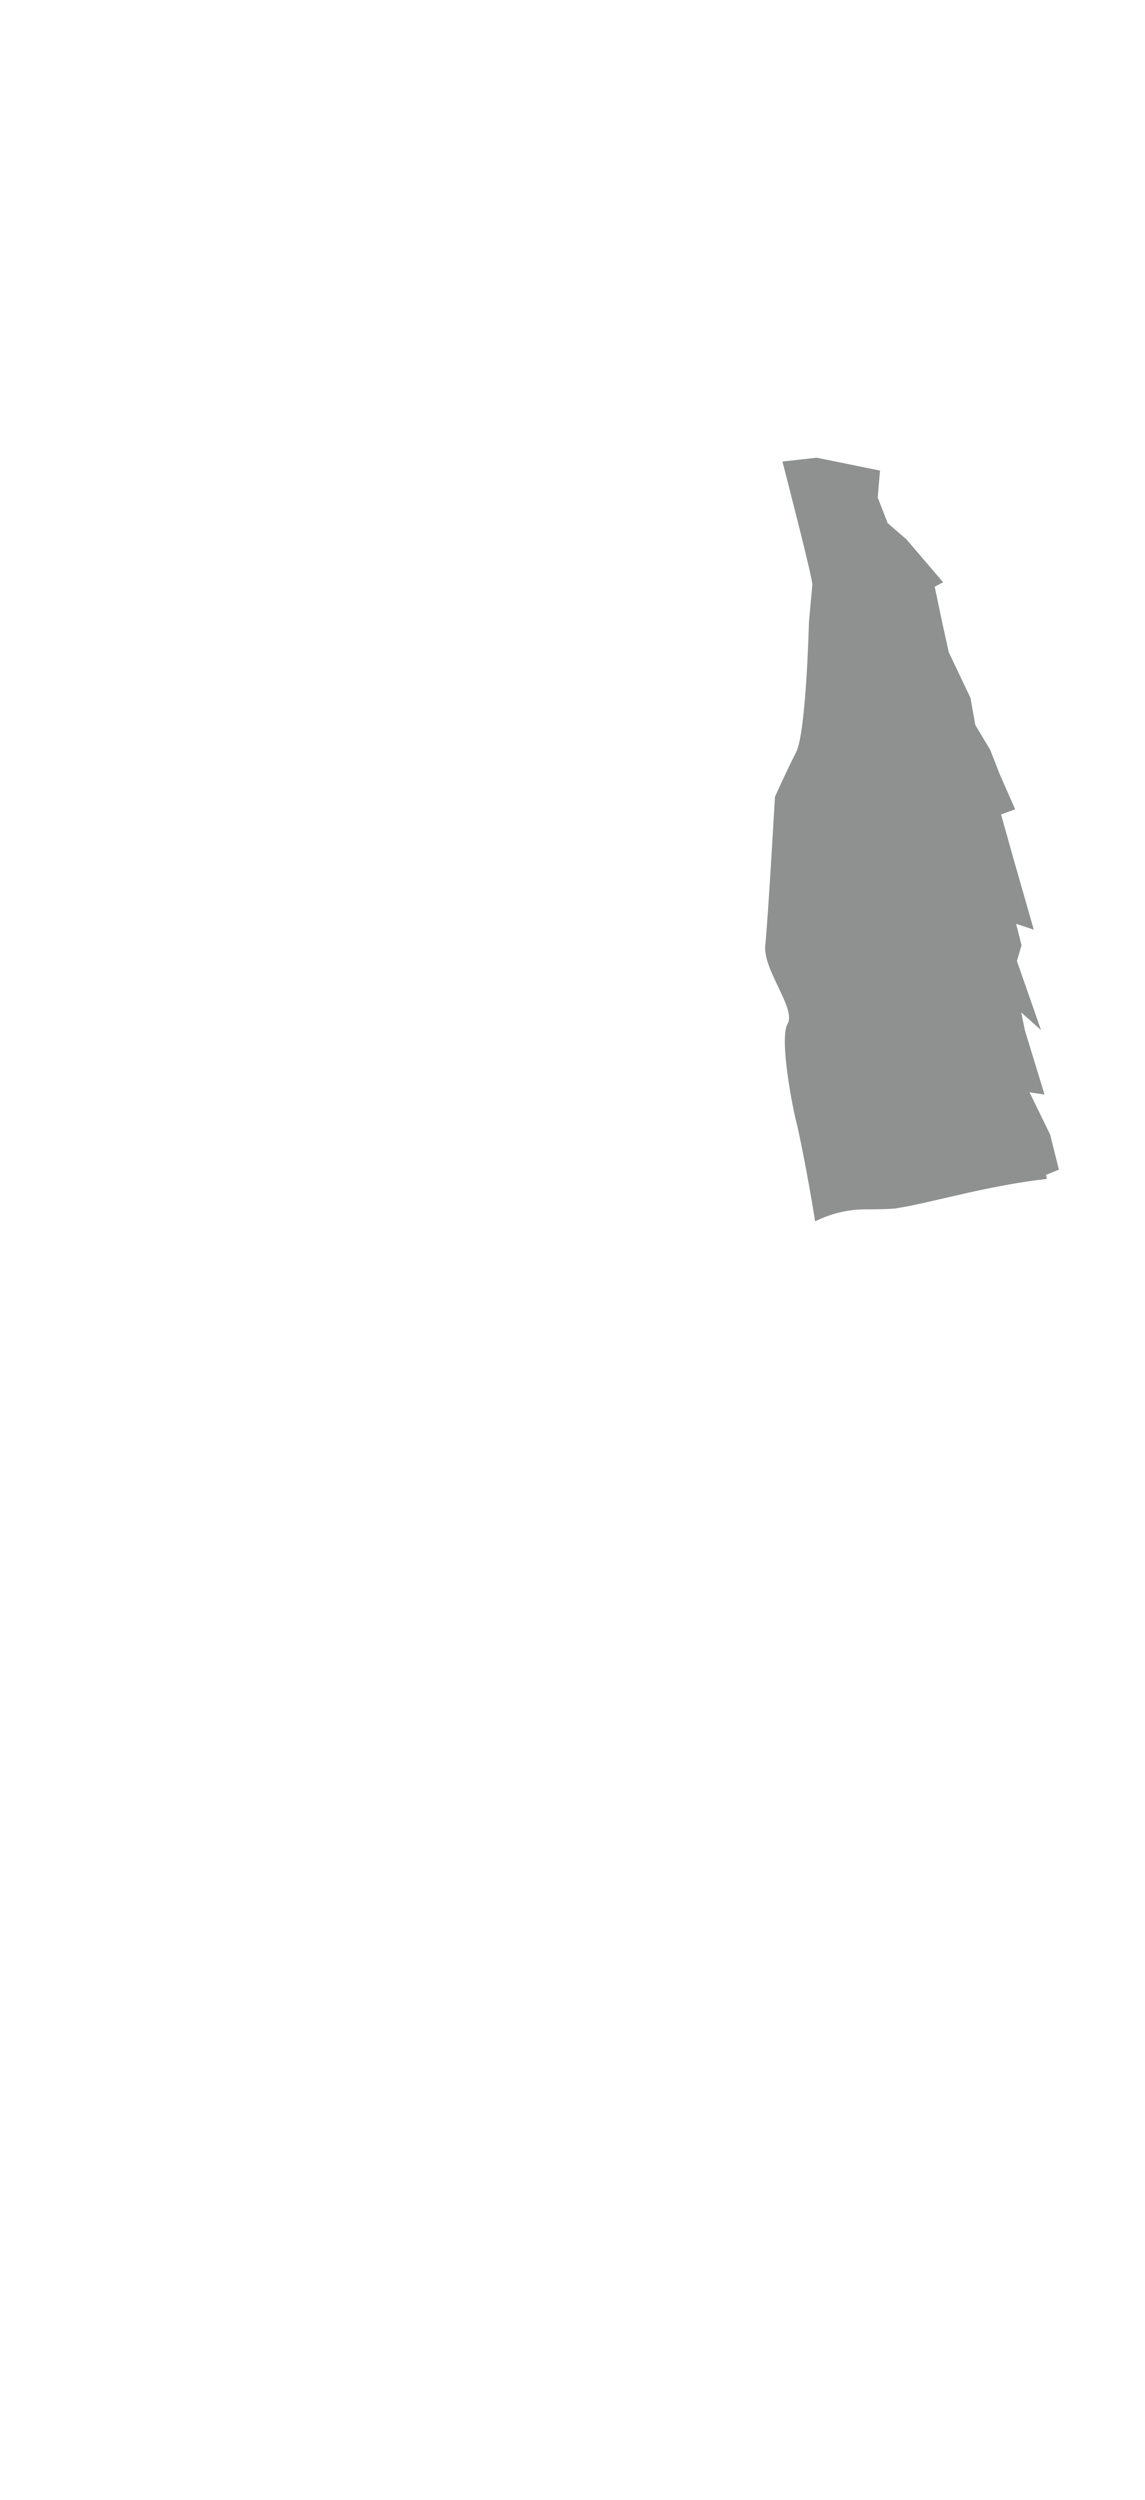 <?xml version="1.0" encoding="UTF-8" standalone="no"?>
<!-- Created with Inkscape (http://www.inkscape.org/) -->

<svg
   xmlns:dc="http://purl.org/dc/elements/1.1/"
   xmlns:cc="http://creativecommons.org/ns#"
   xmlns:rdf="http://www.w3.org/1999/02/22-rdf-syntax-ns#"
   xmlns:svg="http://www.w3.org/2000/svg"
   xmlns="http://www.w3.org/2000/svg"
   xmlns:sodipodi="http://sodipodi.sourceforge.net/DTD/sodipodi-0.dtd"
   xmlns:inkscape="http://www.inkscape.org/namespaces/inkscape"
   id="svg2"
   version="1.1"
   inkscape:version="0.91 r13725"
   width="308"
   height="672"
   xml:space="preserve"
   sodipodi:docname="sc-m-1-3-linning.svg"><defs
     id="defs6" /><sodipodi:namedview
     pagecolor="#ffffff"
     bordercolor="#666666"
     borderopacity="1"
     objecttolerance="10"
     gridtolerance="10"
     guidetolerance="10"
     inkscape:pageopacity="0"
     inkscape:pageshadow="2"
     inkscape:window-width="1920"
     inkscape:window-height="1015"
     id="namedview4"
     showgrid="false"
     inkscape:zoom="1.4790391"
     inkscape:cx="-6.6679928"
     inkscape:cy="389.61778"
     inkscape:window-x="0"
     inkscape:window-y="0"
     inkscape:window-maximized="1"
     inkscape:current-layer="g10" /><g
     id="g10"
     inkscape:groupmode="layer"
     inkscape:label="ink_ext_XXXXXX"
     transform="matrix(1.25,0,0,-1.25,0,672)"><path
       inkscape:connector-curvature="0"
       id="path82"
       style="fill:#8f9190;fill-opacity:1;fill-rule:nonzero;stroke:none"
       d="m 169.49,317.454 c -1.862,-3.257 1.116,-18.306 1.921,-21.326 0.385,-1.44 2.353,-10.831 4.002,-21.181 3.342,1.643 7.064,2.592 10.983,2.575 2.149,-0.009 4.296,0.009 6.436,0.191 -0.03,0.028 0.821,0.183 2.616,0.476 4.346,0.899 8.65,1.96 12.981,2.921 5.555,1.234 11.188,2.31 16.858,2.958 l -0.193,0.865 2.784,1.124 -1.893,7.541 -4.431,9.092 3.228,-0.48 -4.224,13.781 -0.796,3.879 4.266,-3.805 -5.196,14.863 0.998,3.394 -1.169,4.609 3.808,-1.269 -4.363,15.228 -2.678,9.556 3.028,1.101 -3.34,7.601 -2.027,5.19 -3.206,5.35 -1.041,5.829 -4.672,9.819 -1.431,6.496 -1.595,7.592 1.814,0.953 -7.863,9.194 -4.079,3.533 -2.131,5.504 0.492,5.789 -13.633,2.775 -7.366,-0.83 c 0,0 6.557,-25.282 6.431,-26.494 -0.126,-1.21 -0.731,-8.08 -0.731,-8.08 0,0 -0.585,-23.699 -2.757,-27.933 -2.171,-4.232 -4.558,-9.608 -4.558,-9.608 0,0 -1.514,-26.64 -2.081,-31.906 -0.567,-5.264 6.67,-13.611 4.808,-16.868" /></g></svg>